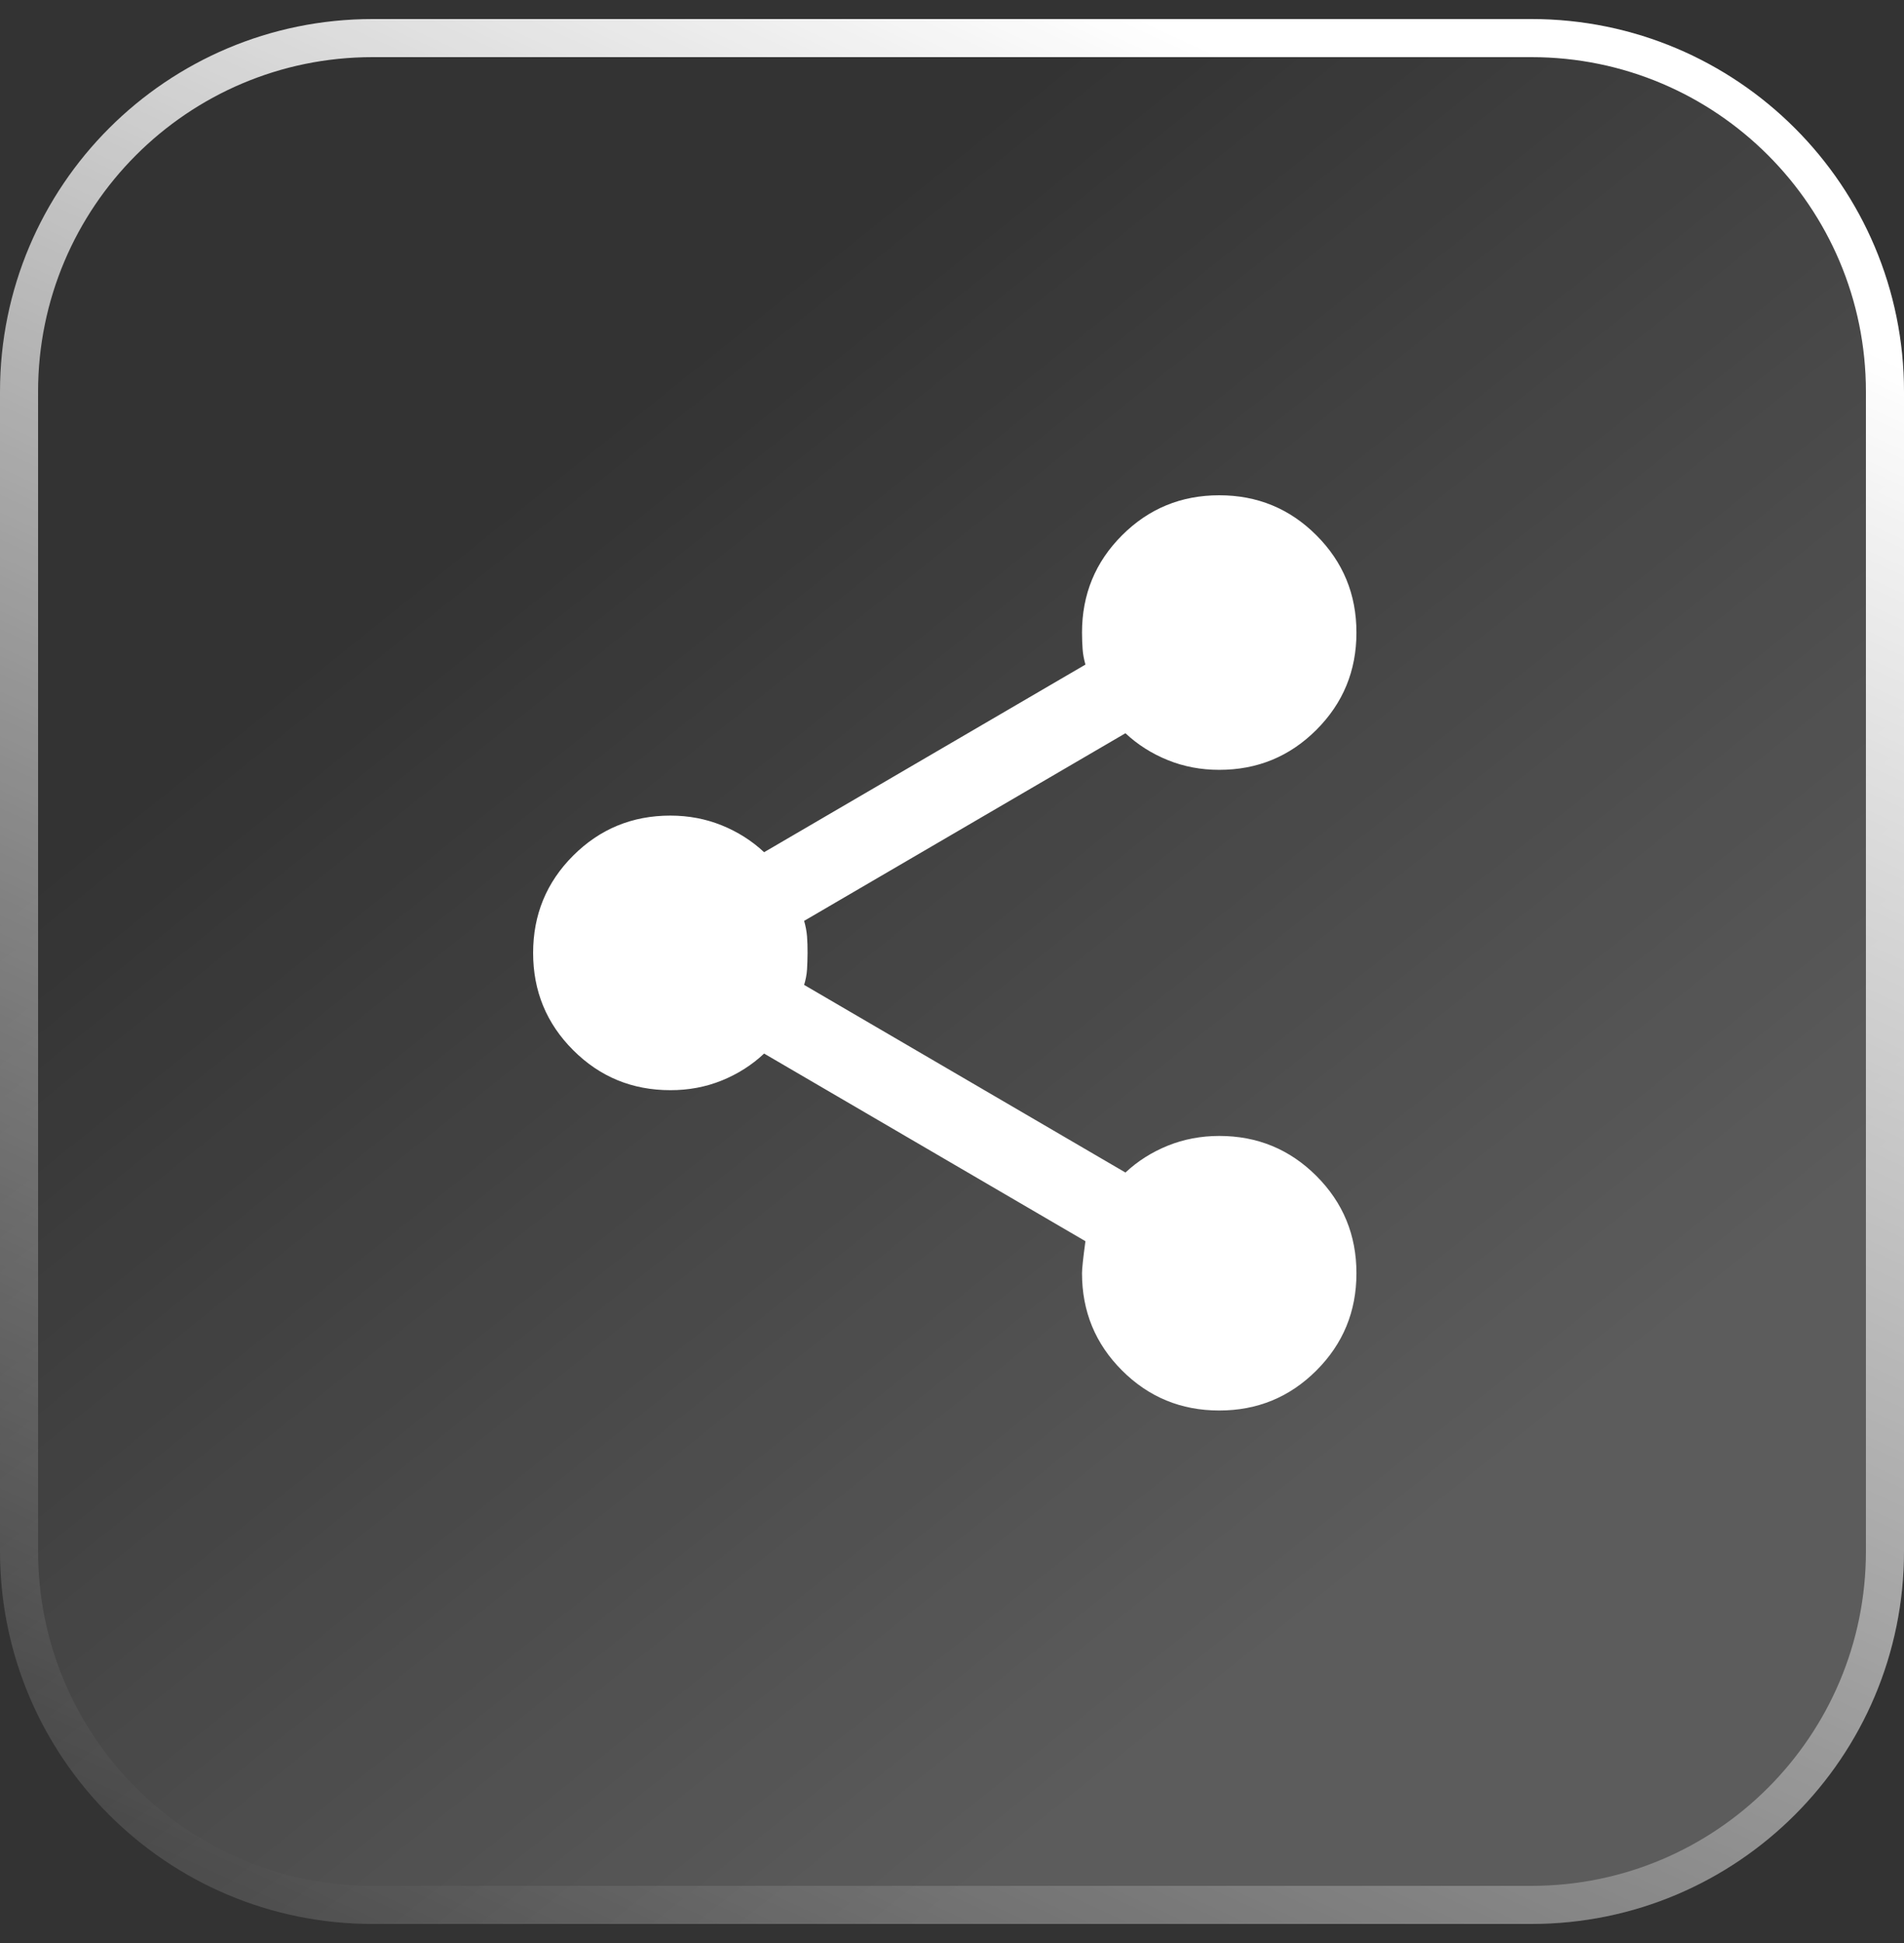     <svg width="50" height="51" viewBox="0 0 50 51" fill="none" xmlns="http://www.w3.org/2000/svg">
        <rect x="0" y="0" width="50" height="51" fill="#333333" stroke="none"/>
        <g clip-path="url(#clip0_183_595)">
            <path d="M40.218 0.5H9.782C4.379 0.5 0 4.879 0 10.282V40.718C0 46.121 4.379 50.5 9.782 50.5H40.218C45.621 50.5 50 46.121 50 40.718V10.282C50 4.879 45.621 0.5 40.218 0.5Z" fill="url(#paint0_linear_183_595)" fill-opacity="0.2" />
            <path d="M40.218 1H9.782C4.656 1 0.5 5.156 0.5 10.282V40.718C0.5 45.844 4.656 50 9.782 50H40.218C45.344 50 49.5 45.844 49.5 40.718V10.282C49.5 5.156 45.344 1 40.218 1Z" stroke="url(#paint1_linear_183_595)" />
            <path d="M32.018 37.023C31.017 37.023 30.166 36.673 29.465 35.972C28.764 35.272 28.414 34.421 28.414 33.42C28.414 33.3 28.444 33.02 28.504 32.579L20.066 27.654C19.746 27.955 19.375 28.19 18.955 28.361C18.534 28.531 18.084 28.616 17.604 28.615C16.602 28.615 15.752 28.265 15.051 27.564C14.35 26.863 14 26.013 14 25.012C14 24.011 14.35 23.16 15.051 22.459C15.752 21.759 16.602 21.408 17.604 21.408C18.084 21.408 18.534 21.494 18.955 21.664C19.375 21.835 19.746 22.07 20.066 22.369L28.504 17.444C28.464 17.304 28.439 17.169 28.43 17.04C28.42 16.91 28.415 16.765 28.414 16.604C28.414 15.602 28.764 14.752 29.465 14.051C30.166 13.35 31.017 13 32.018 13C33.019 13 33.869 13.35 34.57 14.051C35.271 14.752 35.621 15.602 35.621 16.604C35.621 17.605 35.271 18.455 34.57 19.156C33.869 19.857 33.019 20.207 32.018 20.207C31.537 20.207 31.087 20.122 30.666 19.951C30.246 19.781 29.875 19.546 29.555 19.246L21.117 24.171C21.157 24.311 21.182 24.446 21.193 24.577C21.203 24.707 21.208 24.852 21.207 25.012C21.206 25.171 21.201 25.316 21.193 25.448C21.184 25.579 21.159 25.714 21.117 25.852L29.555 30.777C29.875 30.477 30.246 30.242 30.666 30.072C31.087 29.902 31.537 29.817 32.018 29.816C33.019 29.816 33.869 30.167 34.57 30.867C35.271 31.568 35.621 32.419 35.621 33.42C35.621 34.421 35.271 35.272 34.57 35.972C33.869 36.673 33.019 37.023 32.018 37.023Z" fill="white" />
        </g>
        <defs>
            <linearGradient id="paint0_linear_183_595" x1="39.448" y1="50.5" x2="3.057" y2="5.098" gradientUnits="userSpaceOnUse">
                <stop offset="0.161" stop-color="white" />
                <stop offset="0.781" stop-color="white" stop-opacity="0" />
            </linearGradient>
            <linearGradient id="paint1_linear_183_595" x1="33.5" y1="-13.5" x2="-3" y2="66.5" gradientUnits="userSpaceOnUse">
                <stop offset="0.161" stop-color="white" />
                <stop offset="0.781" stop-color="white" stop-opacity="0" />
            </linearGradient>
            <clipPath id="clip0_183_595">
                <rect width="50" height="51" fill="white" />
            </clipPath>
        </defs>
    </svg>